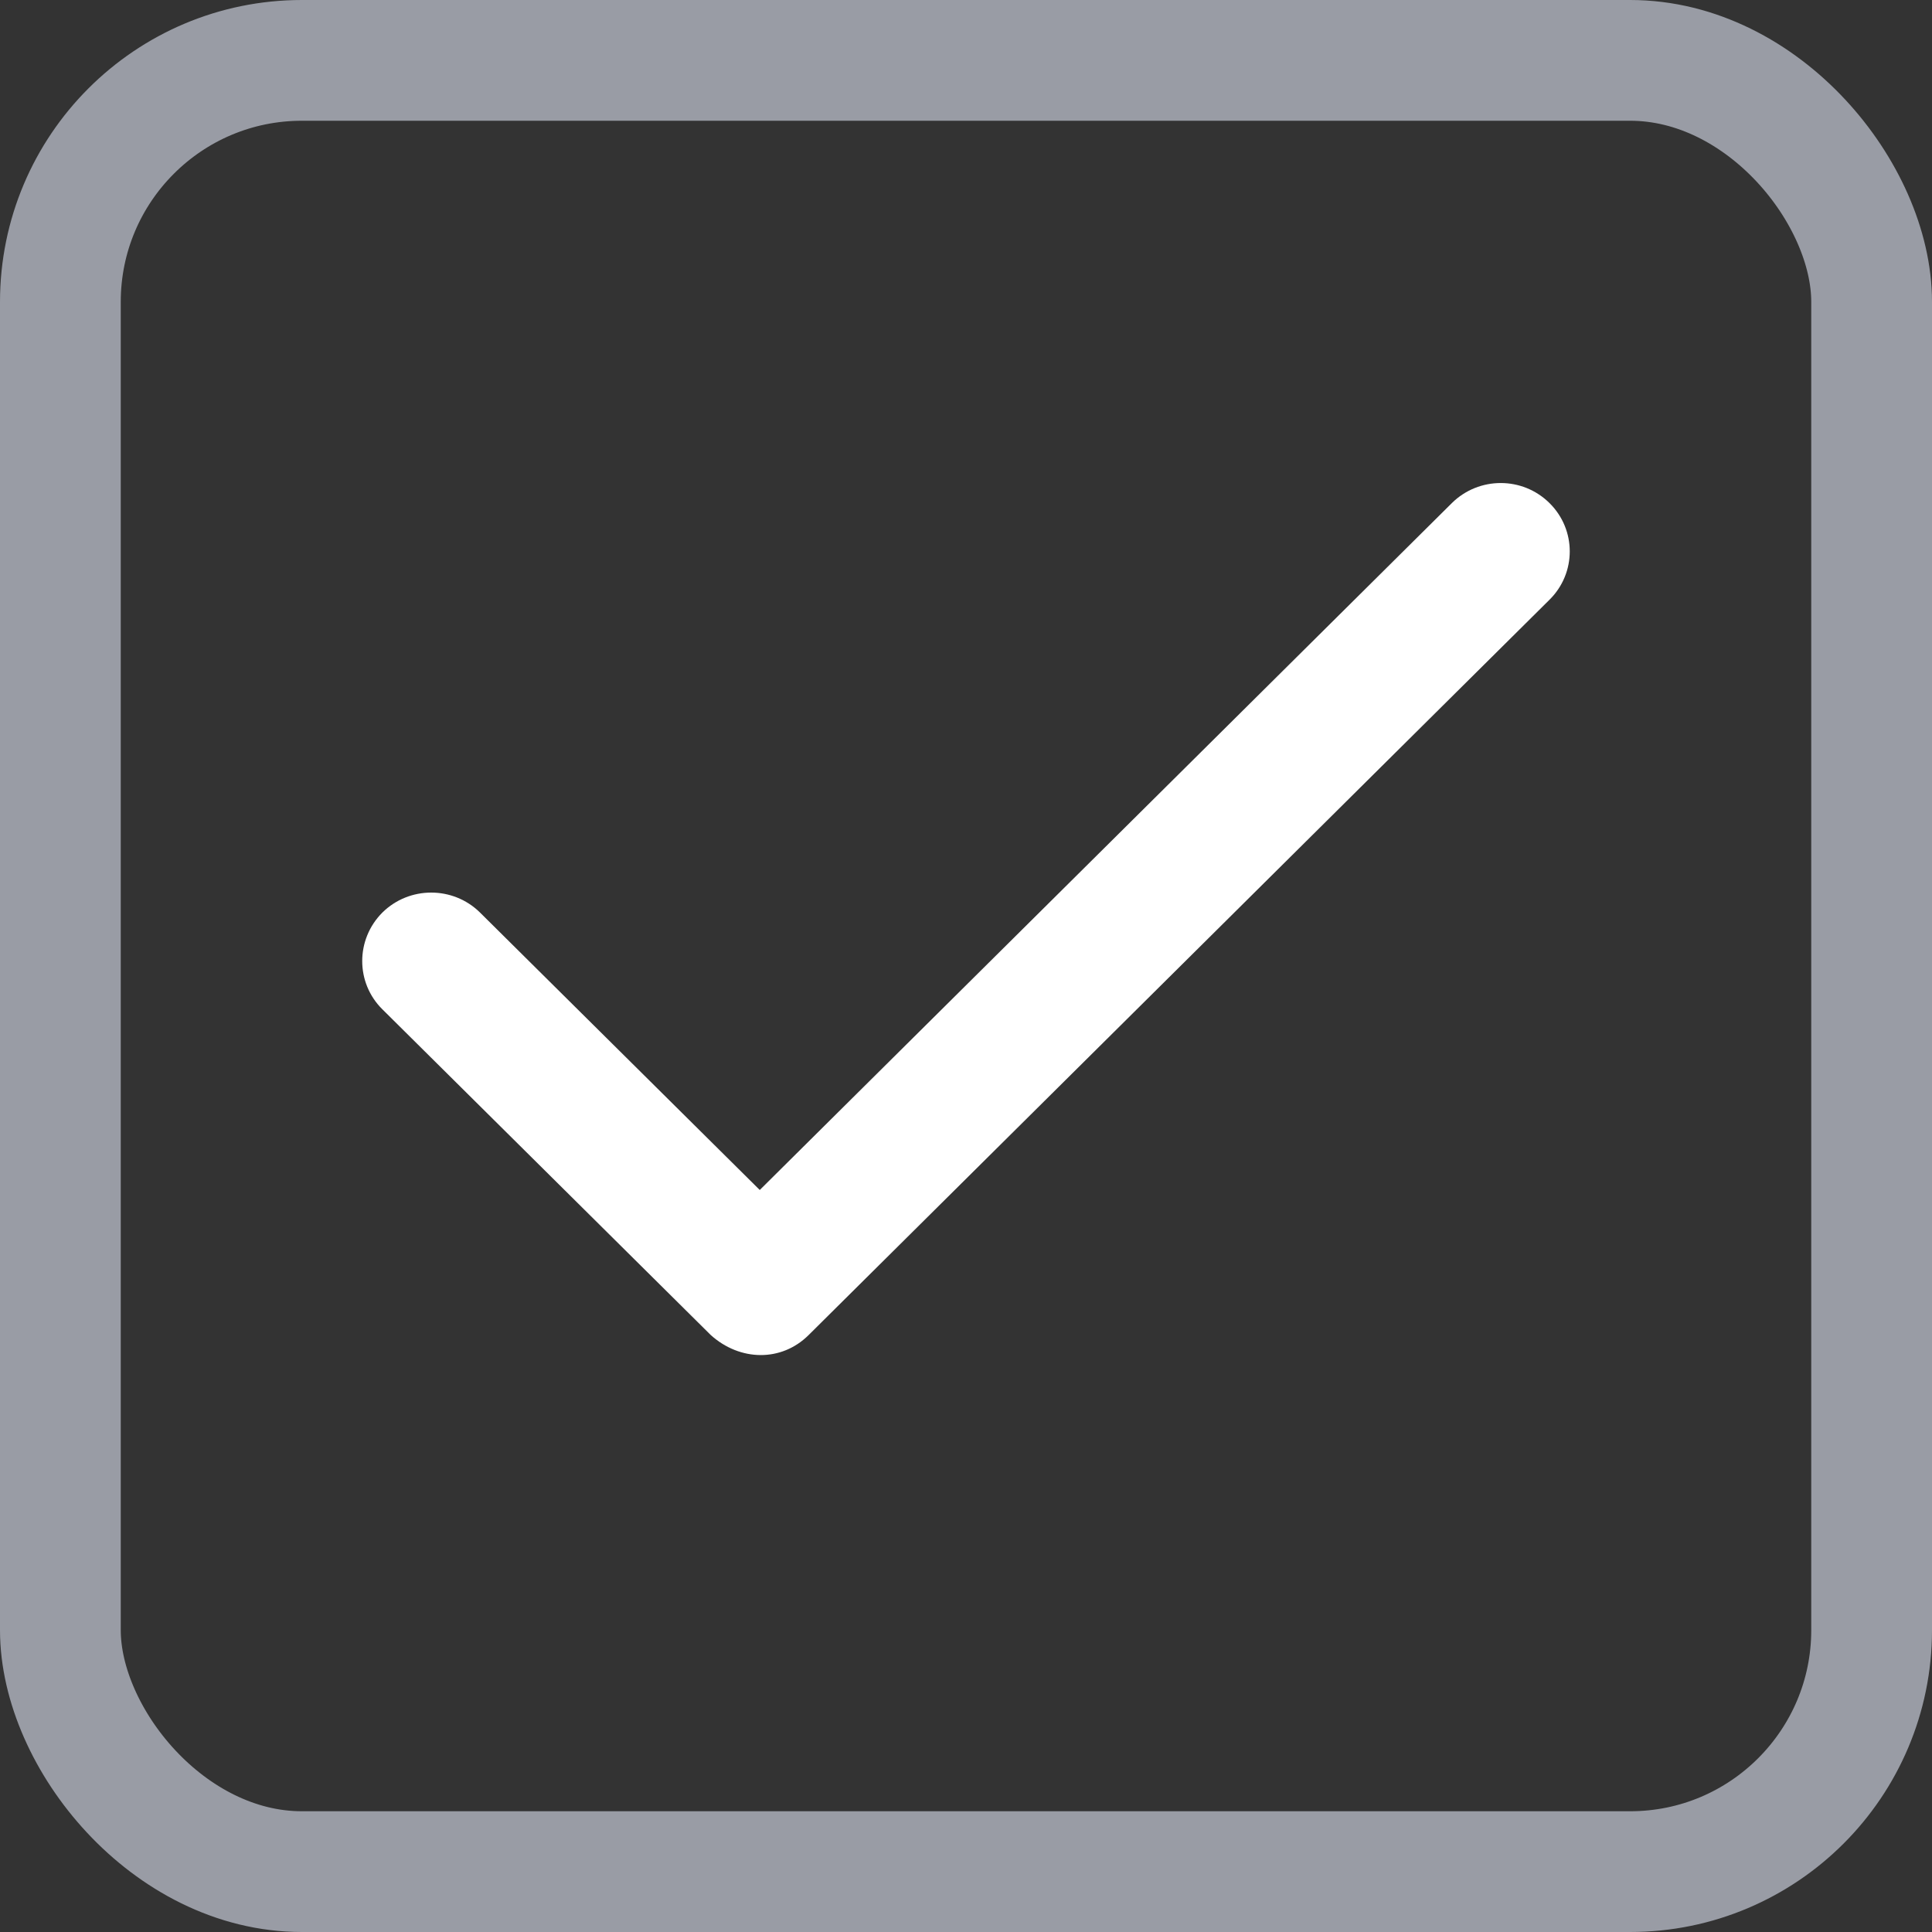 <?xml version="1.0" encoding="UTF-8"?>
<svg width="16px" height="16px" viewBox="0 0 16 16" version="1.1" xmlns="http://www.w3.org/2000/svg" xmlns:xlink="http://www.w3.org/1999/xlink">
    <rect x="0" y="0" width="16" height="16" fill="#333333" stroke="none"/>
    <!-- Generator: Sketch 59 (86127) - https://sketch.com -->
    <title>Tick_Checkbox_Yes</title>
    <desc>Created with Sketch.</desc>
    <g id="Account-Access" stroke="none" stroke-width="1" fill="none" fill-rule="evenodd">
        <g id="User-Name_Desktop_02-Copy-3" transform="translate(-24, -336)">
            <g id="Tick_Checkbox_Yes" transform="translate(24, 336)">
                <rect id="Rectangle" stroke="#999ca5" x="0.5" y="0.5" width="15" height="15" rx="2"></rect>
                <path d="M3.167,8.359 C2.944,8.139 2.944,7.78 3.167,7.557 C3.39,7.337 3.752,7.337 3.975,7.557 L6.292,9.855 L12.024,4.166 C12.248,3.945 12.609,3.945 12.832,4.166 C13.056,4.387 13.056,4.746 12.832,4.967 L6.696,11.057 C6.471,11.28 6.129,11.274 5.887,11.057 L3.167,8.359 Z" id="Tick" fill="#fff"></path>
            </g>
        </g>
    </g>
</svg>
